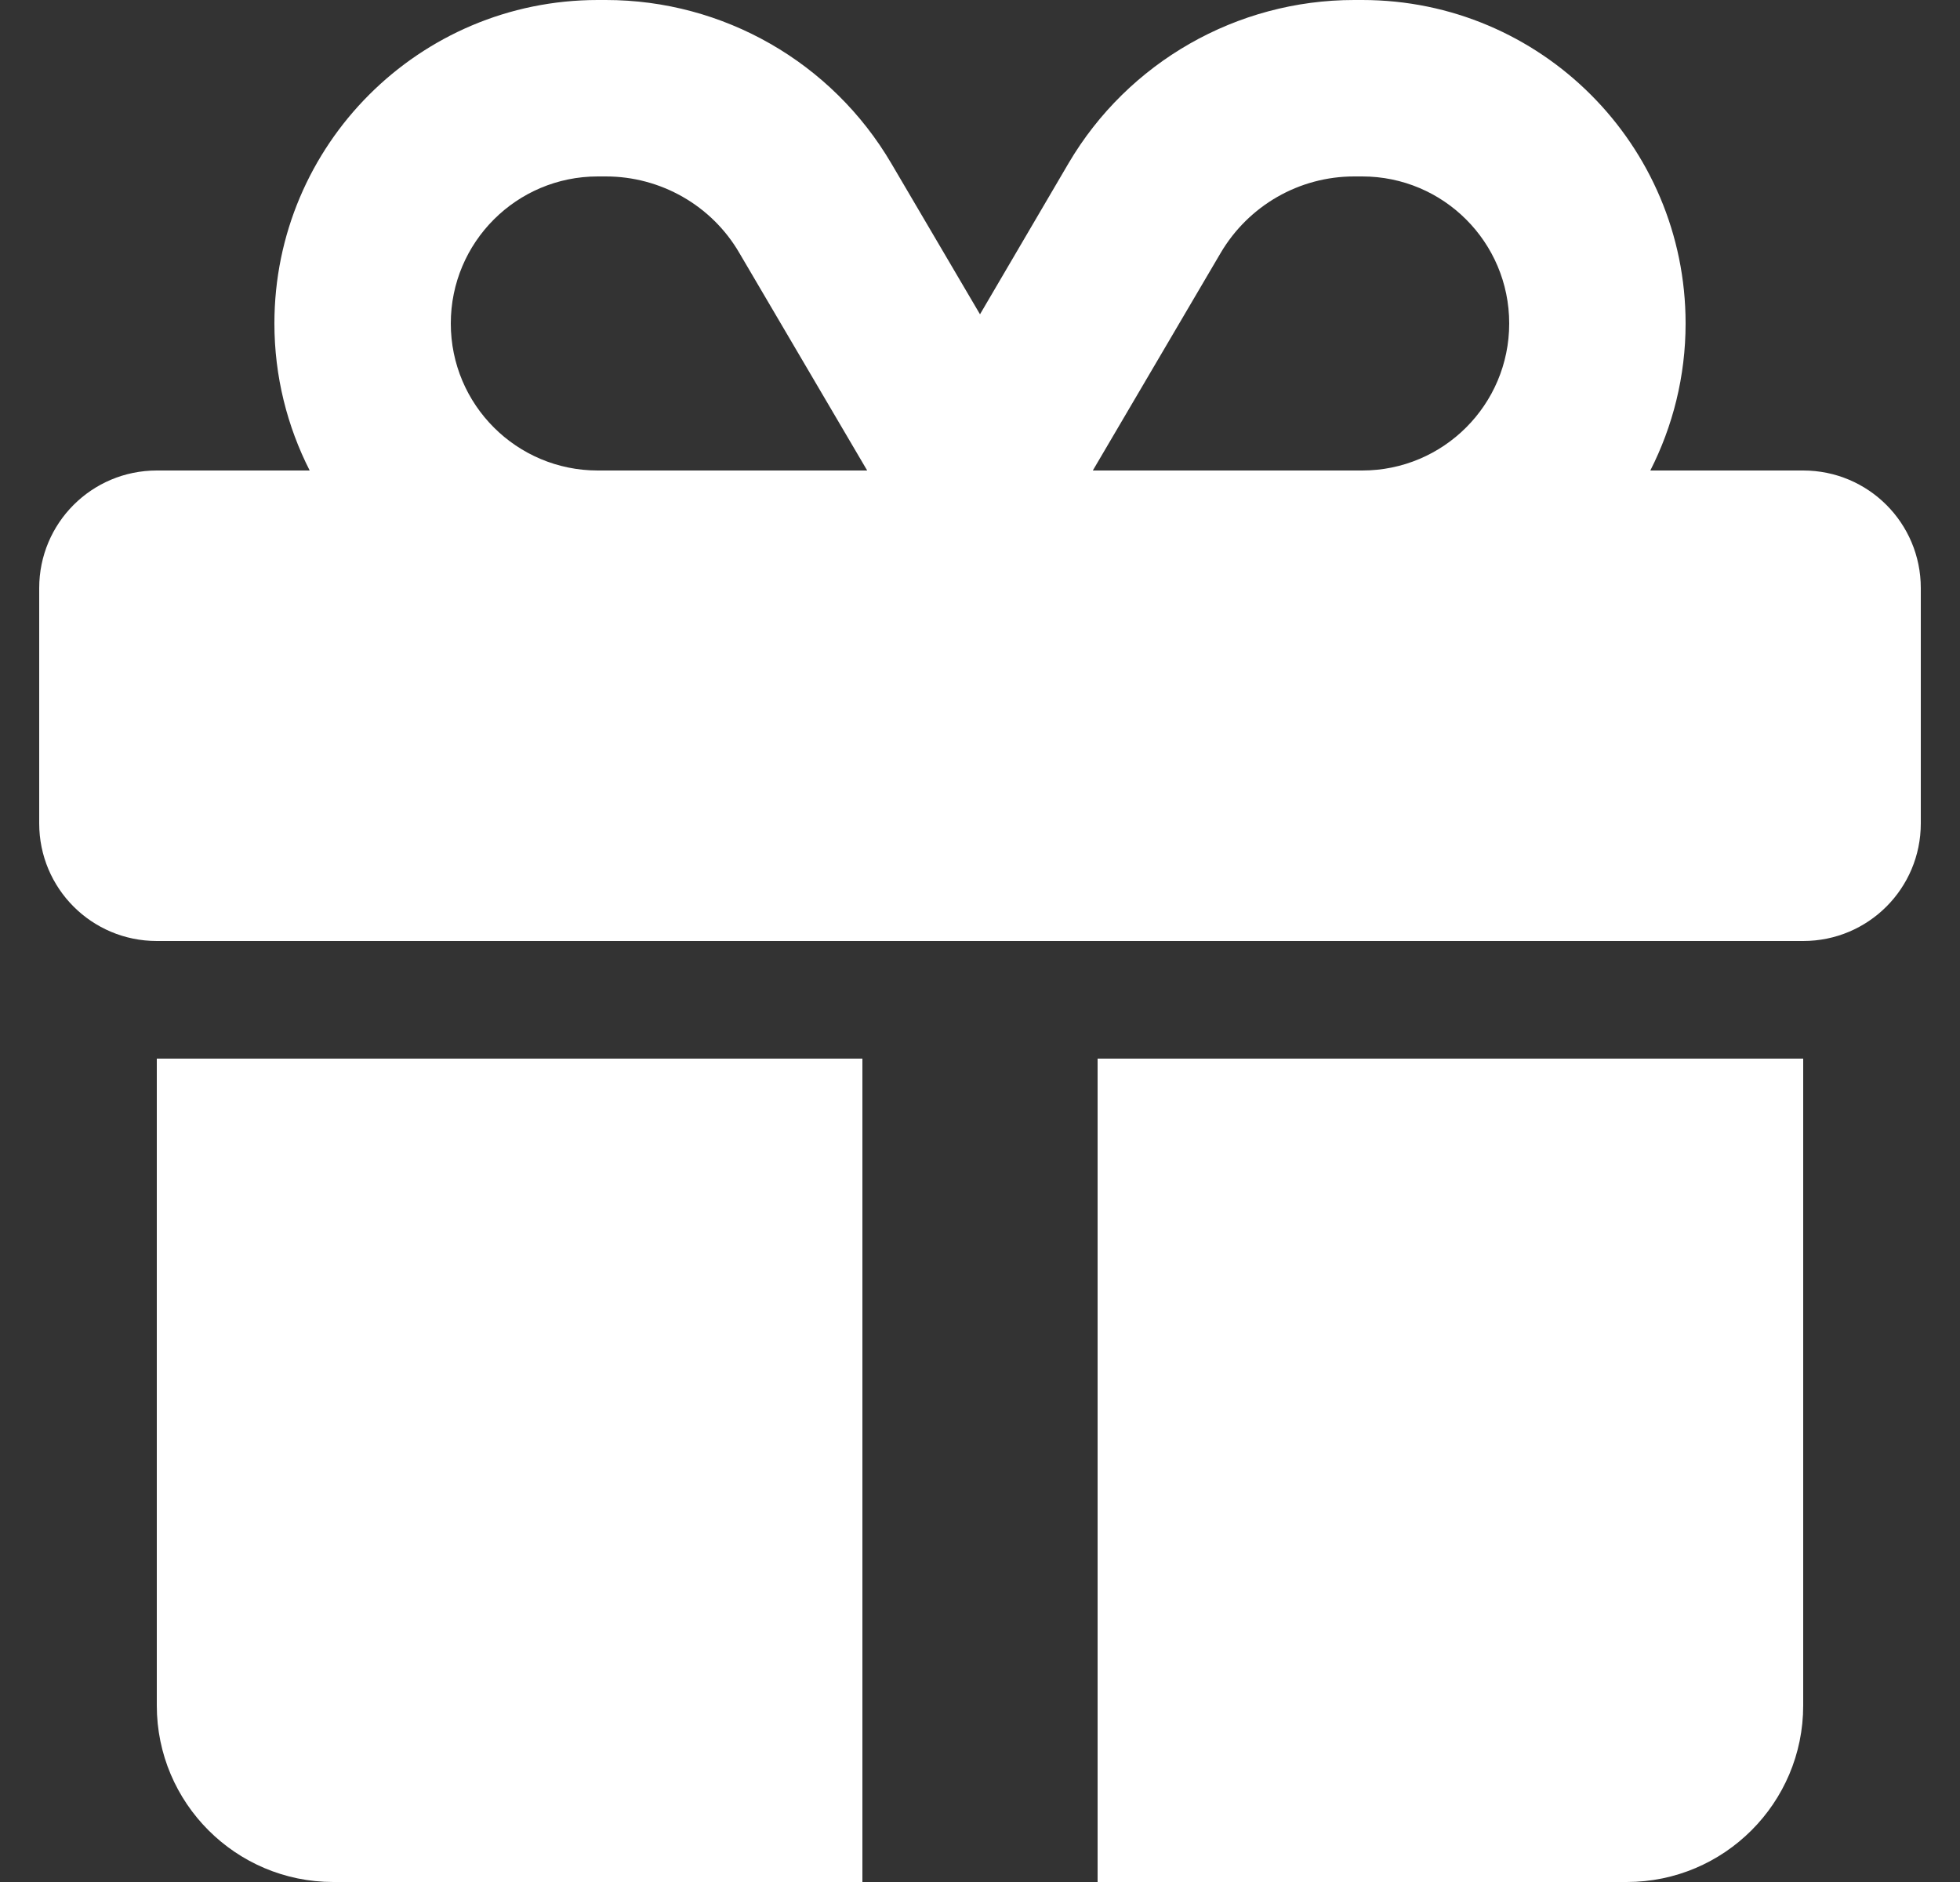 <svg width="25" height="24" viewBox="0 0 25 24" fill="none" xmlns="http://www.w3.org/2000/svg">
<rect x="0" y="0" width="25" height="24" fill="#333333" stroke="none"/>
<path d="M9.43 3.225L11.061 6H11H7.625C6.589 6 5.75 5.161 5.75 4.125C5.75 3.089 6.589 2.25 7.625 2.25H7.728C8.427 2.25 9.078 2.62 9.43 3.225ZM3.5 4.125C3.5 4.8 3.664 5.438 3.95 6H2C1.17 6 0.5 6.67 0.5 7.5V10.5C0.5 11.33 1.17 12 2 12H23C23.83 12 24.5 11.33 24.5 10.5V7.5C24.5 6.67 23.83 6 23 6H21.05C21.336 5.438 21.5 4.8 21.5 4.125C21.5 1.847 19.653 0 17.375 0H17.272C15.777 0 14.389 0.792 13.63 2.081L12.5 4.008L11.37 2.086C10.611 0.792 9.223 0 7.728 0H7.625C5.347 0 3.5 1.847 3.5 4.125ZM19.25 4.125C19.25 5.161 18.411 6 17.375 6H14H13.939L15.57 3.225C15.927 2.62 16.573 2.25 17.272 2.25H17.375C18.411 2.25 19.25 3.089 19.25 4.125ZM2 13.5V21.75C2 22.992 3.008 24 4.25 24H11V13.5H2ZM14 24H20.75C21.992 24 23 22.992 23 21.75V13.5H14V24Z" fill="white"/>
</svg>
